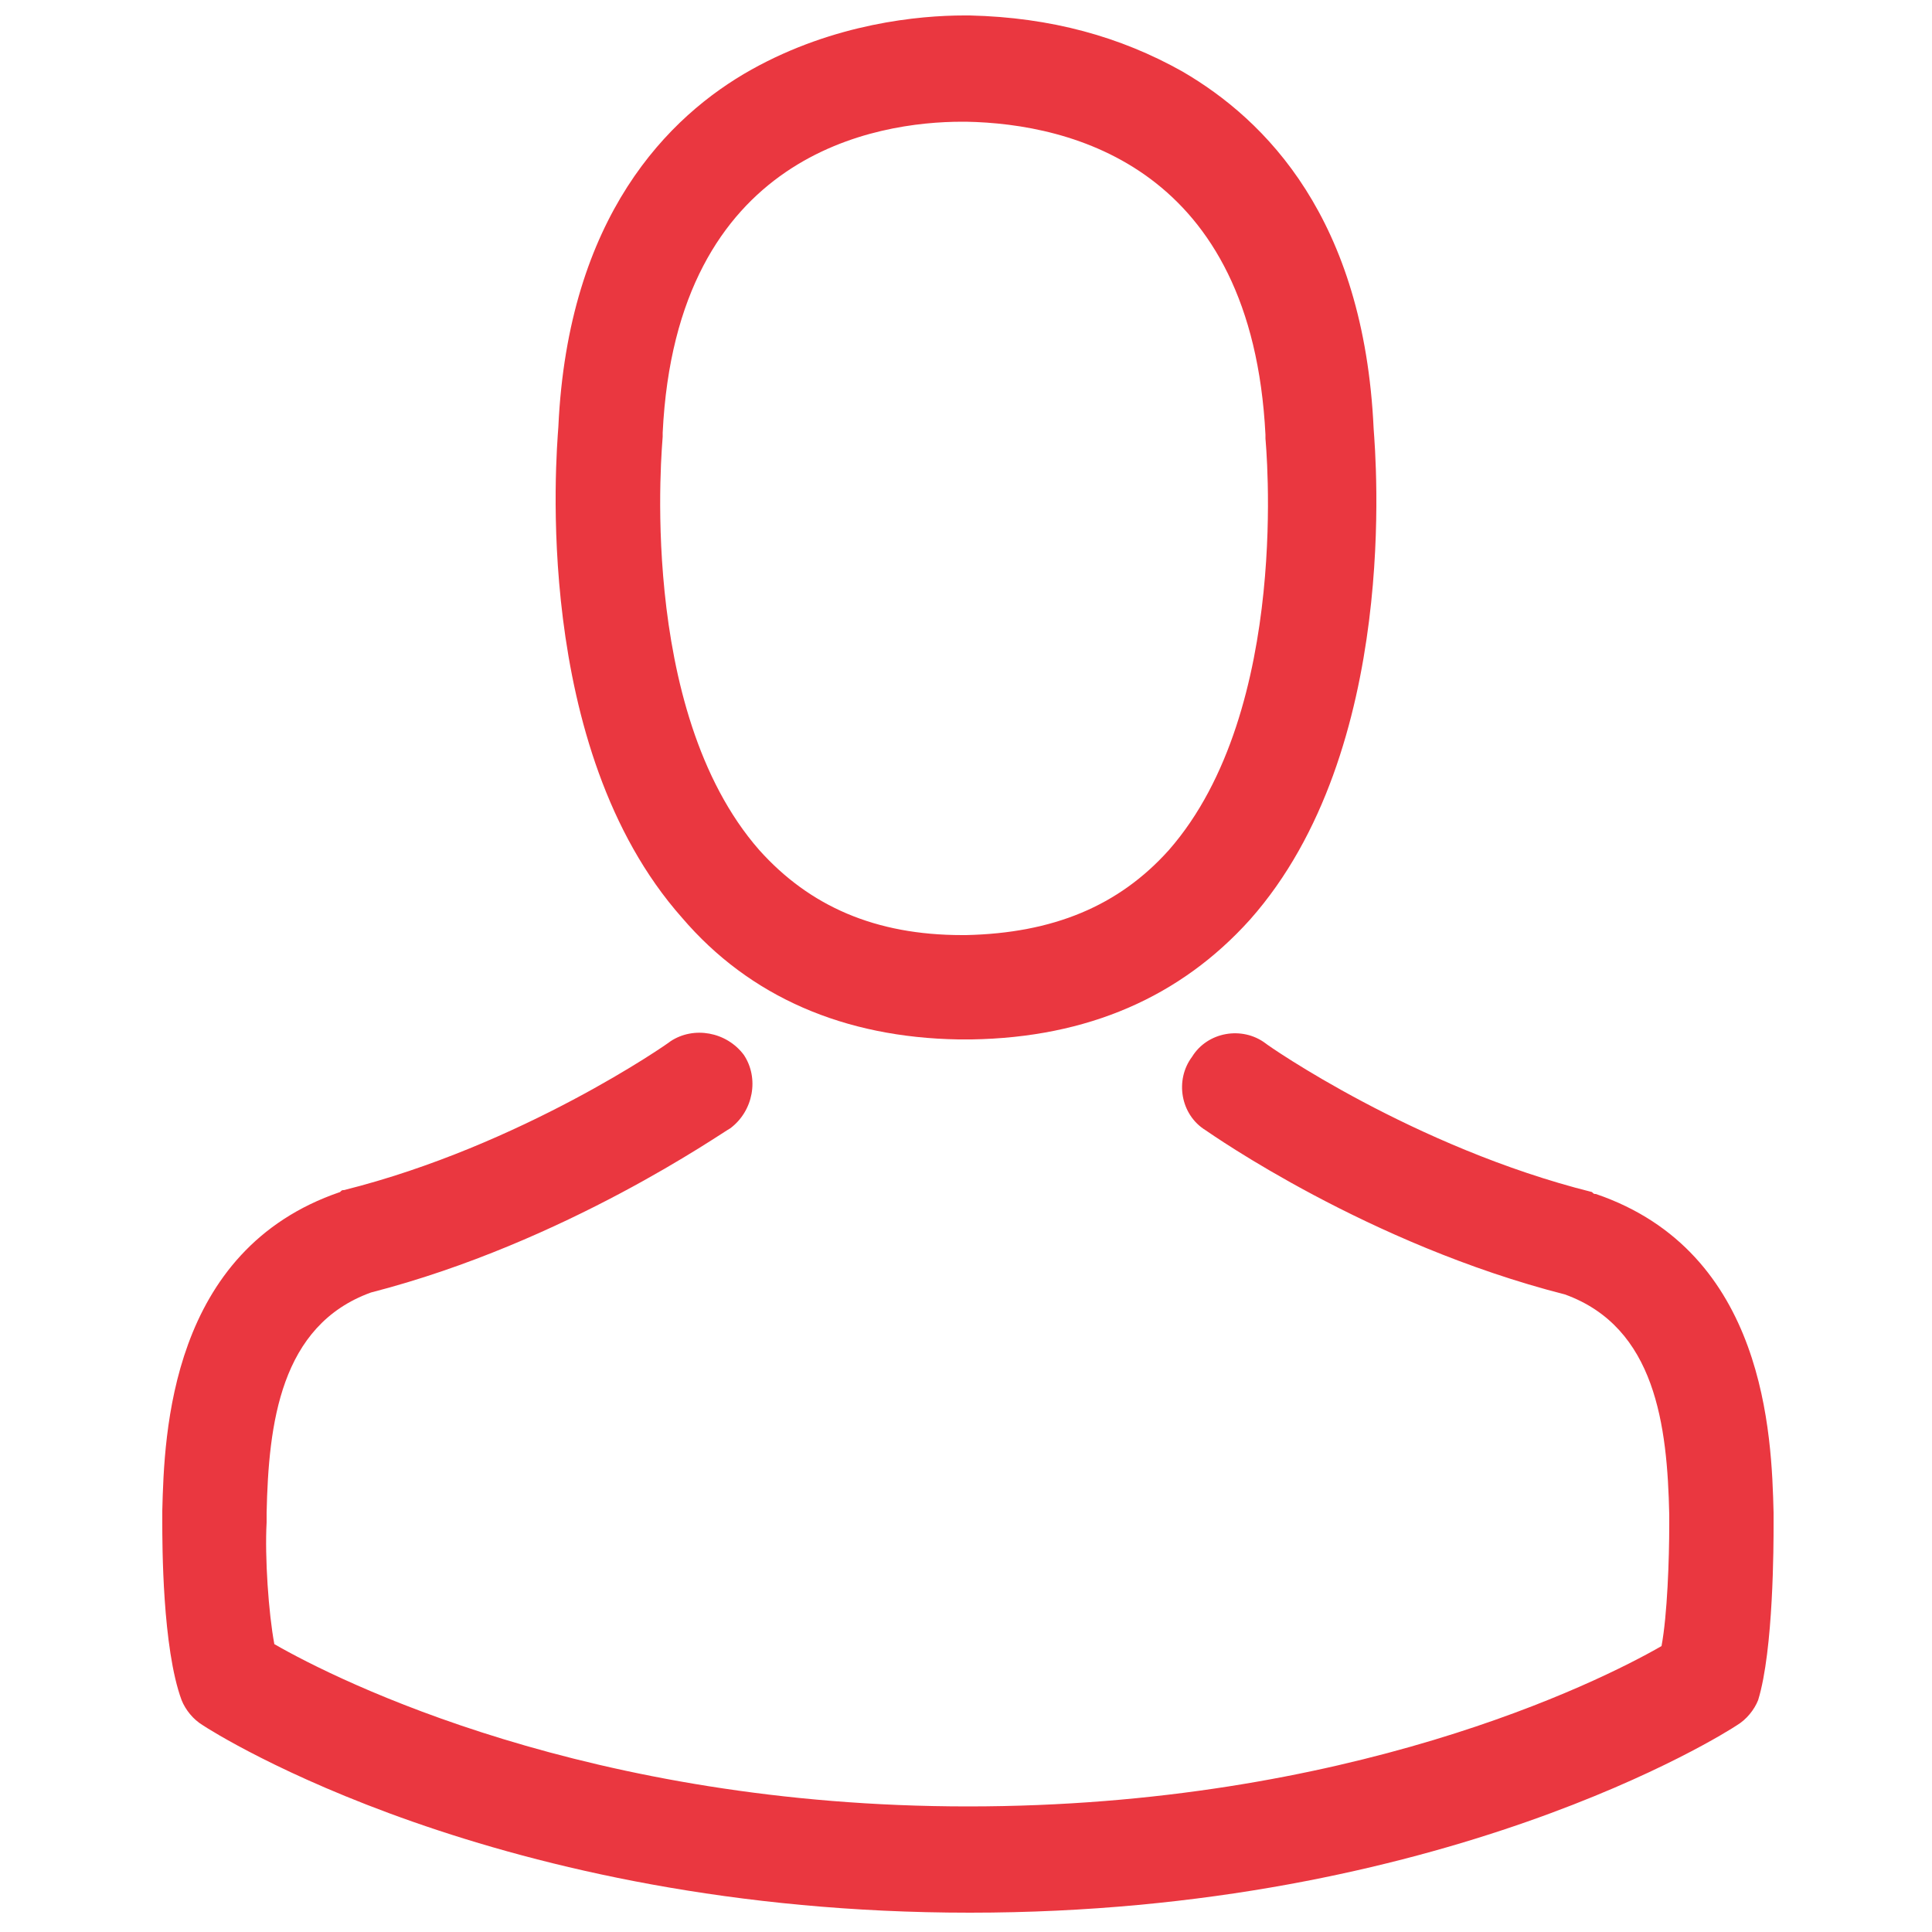<?xml version="1.0" encoding="utf-8"?>
<!-- Generator: Adobe Illustrator 22.0.1, SVG Export Plug-In . SVG Version: 6.00 Build 0)  -->
<svg version="1.1" id="Calque_1" xmlns="http://www.w3.org/2000/svg" xmlns:xlink="http://www.w3.org/1999/xlink" x="0px" y="0px"
	 viewBox="0 0 100 100" style="enable-background:new 0 0 100 100;" xml:space="preserve">
<style type="text/css">
	.st0{fill:#EA3740;}
</style>
<path class="st0" d="M-81.8,94.2l-24-24c6.5-7.4,10.4-17,10.4-27.6c0-23.2-18.9-42.1-42.2-42.1c-23.3,0-42.2,18.9-42.2,42.1
	s18.9,42.1,42.2,42.1c10.6,0,20.3-3.9,27.7-10.3l24,24c0.6,0.6,1.3,0.9,2.1,0.9c0.7,0,1.5-0.3,2.1-0.9
	C-80.6,97.2-80.6,95.3-81.8,94.2L-81.8,94.2z M-173.9,42.6c0-20,16.3-36.2,36.3-36.2c20,0,36.3,16.2,36.3,36.2s-16.3,36.2-36.3,36.2
	C-157.7,78.8-173.9,62.6-173.9,42.6L-173.9,42.6z M-173.9,42.6"/>
<g>
	<path class="st0" d="M155.9,46.1c-0.7,0-1.5,0.5-1.5,3s0.8,3,1.5,3c0.7,0,1.5-0.5,1.5-3S156.6,46.1,155.9,46.1z"/>
	<path class="st0" d="M178.5,46.1c-0.7,0-1.5,0.5-1.5,3s0.8,3,1.5,3c0.7,0,1.5-0.5,1.5-3S179.1,46.1,178.5,46.1z"/>
	<path class="st0" d="M163.2,61.1c-0.6,0-1,0.4-1,1v1c0,0.6,0.4,1,1,1c0.6,0,1-0.4,1-1v-1C164.2,61.5,163.8,61.1,163.2,61.1z"/>
	<path class="st0" d="M170.2,62.1v1c0,0.6,0.4,1,1,1c0.6,0,1-0.4,1-1v-1c0-0.6-0.4-1-1-1C170.7,61.1,170.2,61.5,170.2,62.1z"/>
	<path class="st0" d="M207.8,62l-25.6-51.5c-2.4-5.7-7.9-9.7-14.4-10v0c-0.1,0-0.2,0-0.3,0c-0.1,0-0.2,0-0.3,0v0
		c-6.5,0.2-12,4.3-14.4,10L127.2,62c0,0-1.2,2.8-1.2,6.7c0,10,8.1,18.1,18.1,18.1c3.7,0,7.2-1.1,10.1-3.1c-0.1,1.8-0.1,3.5-0.1,5.3
		c0,3.3,1.6,6.1,4.5,7.9c2.3,1.4,5.4,2.2,8.6,2.2c3.2,0,6.3-0.8,8.6-2.2c3-1.8,4.5-4.6,4.5-7.9c0-1.9,0-3.9-0.1-5.8
		c3,2.2,6.7,3.5,10.7,3.5c10,0,18.1-8.1,18.1-18.1C209.1,64.9,207.8,62,207.8,62z M173.6,93.4L173.6,93.4c-0.6,0.4-1.3,0.7-2.1,1
		c-0.1-0.2-0.2-0.4-0.2-0.5c-0.7-1.5-1.7-3.9-4-3.9c-2.3,0-3.3,2.3-4,3.9c-0.1,0.1-0.1,0.3-0.2,0.5c-0.8-0.3-1.5-0.6-2.1-1
		c-1.7-1.1-2.5-2.5-2.5-4.3c0-16,2.3-26.6,4.2-34.4c1.4,0.8,3,1.5,4.7,1.5c1.6,0,3.3-0.7,4.7-1.5c1.9,7.8,4.2,18.4,4.2,34.4
		C176.1,90.9,175.3,92.3,173.6,93.4z M179.5,73.4c-1-9.2-2.6-16-3.9-21.1c-0.1-0.6-0.3-1.1-0.4-1.6l0-0.1l0-0.1
		c-0.1-0.4-0.3-0.7-0.6-1l0,0c0,0-0.1-0.1-0.1-0.1c0,0-0.1,0-0.1-0.1l0,0c0,0-0.1,0-0.1-0.1c0,0-0.1,0-0.1-0.1c0,0-0.1,0-0.1-0.1
		c0,0,0,0-0.1,0l0,0c0,0-0.1,0-0.1,0c0,0-0.1,0-0.1,0l0,0c0,0-0.1,0-0.1,0c0,0-0.1,0-0.1,0c0,0-0.1,0-0.1,0c0,0-0.1,0-0.1,0
		c0,0-0.1,0-0.1,0c0,0-0.1,0-0.1,0c0,0-0.1,0-0.1,0l-0.1,0c0,0-0.1,0-0.1,0c0,0,0,0,0,0l-0.1,0l-0.1,0c-0.2,0.1-0.4,0.2-0.6,0.3
		l-0.1,0.1c0,0,0,0-0.1,0c0,0,0,0-0.1,0l-0.1,0c-0.9,0.8-3.1,2.4-4.5,2.4c-1.3,0-3.4-1.4-4.5-2.4l-0.1-0.1l-0.1,0c0,0-0.1,0-0.1-0.1
		l-0.1-0.1c0,0,0,0-0.1,0c0,0,0,0-0.1,0l-0.1,0c0,0-0.1,0-0.1,0l-0.1,0c0,0-0.1,0-0.1,0l-0.1,0l0,0c0,0,0,0,0,0l0,0c0,0-0.1,0-0.1,0
		c0,0-0.1,0-0.1,0c0,0-0.1,0-0.1,0c0,0,0,0-0.1,0l0,0c0,0-0.1,0-0.1,0l-0.1,0c0,0-0.1,0-0.1,0c0,0-0.1,0-0.1,0l-0.1,0
		c0,0-0.1,0-0.1,0l-0.1,0c0,0-0.1,0-0.1,0l-0.1,0c0,0-0.1,0-0.1,0l0,0c0,0,0,0-0.1,0l0,0c0,0-0.1,0-0.1,0.1c0,0-0.1,0-0.1,0.1
		c0,0-0.1,0-0.1,0.1c0,0-0.1,0-0.1,0.1c0,0,0,0,0,0l-0.2,0.2l0,0.1l0,0c0,0,0,0.1-0.1,0.1c0,0,0,0.1-0.1,0.1c0,0,0,0,0,0.1l-0.1,0.1
		l0,0.1c0,0,0,0.1,0,0.1l0,0.1c0,0,0,0.1,0,0.1l0,0.1v0c-0.1,0.3-0.2,0.7-0.2,1l-0.1,0.5c-1.2,5.1-2.9,12-3.9,21.2
		c-1.6-0.8-4-2.8-4.6-8.5c-0.3-3.2,0.8-7,1.7-10c0.7-2.2,1.3-4.2,1.3-5.8c0-3.7,1-6.8,1.7-7.8c0.8-1.2,2.6-2.3,5.1-3.1
		c2.1-0.6,4.7-1,7.1-1c2.4,0,5,0.4,7.1,1c2.5,0.7,4.3,1.8,5.1,3.1c0.7,1.1,1.7,4.2,1.7,7.8c0,1.6,0.6,3.5,1.3,5.8
		c0.9,3,2.1,6.8,1.7,10C183.6,69.2,182.1,72.1,179.5,73.4z M203.8,68.9c0,7.4-6,13.4-13.4,13.4c-4,0-7.6-1.8-10.1-4.6l-0.1-0.1
		c1-0.4,2.4-1,3.8-2.4c2.4-2.3,3.8-5.6,4.2-10c0.4-4.1-0.9-8.3-1.9-11.7l-1.1,0.3l1.1-0.3c-0.6-1.8-1.1-3.6-1.1-4.5
		c0-4.5-1.2-8.4-2.3-10.2c-2.8-4.4-10-5.9-15.7-6l0,0l-0.2,0c-5.7,0-12.8,1.6-15.7,6c-1.2,1.8-2.3,5.6-2.3,10.2c0,1-0.5,2.7-1.1,4.5
		c-1,3.4-2.3,7.6-1.9,11.7c0.4,4.4,1.9,7.8,4.2,10c1.5,1.5,3.1,2.1,4.2,2.5c0,0.1,0,0.1,0,0.2c-2.4,2.6-5.9,4.3-9.8,4.3
		c-7.4,0-13.4-6-13.4-13.4c-0.1-2.8,0.7-4.5,0.7-4.5l25.6-51.5c2.9-5.1,5.2-6.7,9.6-6.7c0,0,0,0,0,0v0c0.1,0,0.2,0,0.3,0
		c0.1,0,0.2,0,0.3,0v0c0,0,0,0,0,0c4.4,0,6.7,1.6,9.6,6.7l25.6,51.5C203.1,64.4,203.8,66.1,203.8,68.9z"/>
</g>
<path class="st0" d="M49.6,53.8h0.7c6-0.1,10.8-2.2,14.4-6.2c7.8-8.8,6.5-24,6.4-25.4c-0.5-10.9-5.6-16-9.9-18.5
	c-3.2-1.8-6.8-2.8-11-2.9h-0.3c-2.3,0-6.7,0.4-11,2.8c-4.3,2.4-9.5,7.6-10,18.5c-0.1,1.4-1.4,16.6,6.4,25.4
	C38.8,51.6,43.7,53.7,49.6,53.8L49.6,53.8z M34.3,22.6c0-0.1,0-0.1,0-0.2C35,7.9,45.4,6.3,49.8,6.3h0.2c5.5,0.1,14.8,2.4,15.5,16.2
	c0,0.1,0,0.1,0,0.2c0,0.1,1.4,14-5,21.3c-2.6,2.9-6,4.3-10.5,4.4h-0.2c-4.5,0-7.9-1.5-10.5-4.4C32.9,36.7,34.3,22.8,34.3,22.6
	L34.3,22.6z M34.3,22.6"/>
<path class="st0" d="M91.8,78.9L91.8,78.9c0-0.2,0-0.4,0-0.6c-0.1-4-0.4-13.5-9.2-16.5c-0.1,0-0.1,0-0.2-0.1
	c-9.2-2.3-16.8-7.6-16.9-7.7c-1.2-0.9-3-0.6-3.8,0.7c-0.9,1.2-0.6,3,0.7,3.8c0.3,0.2,8.4,5.9,18.6,8.5c4.7,1.7,5.3,6.8,5.4,11.4
	c0,0.2,0,0.3,0,0.5c0,1.8-0.1,4.7-0.4,6.3c-3.3,1.9-16.2,8.3-35.9,8.3c-19.6,0-32.6-6.5-35.9-8.4c-0.3-1.6-0.5-4.5-0.4-6.3
	c0-0.2,0-0.3,0-0.5c0.1-4.6,0.7-9.7,5.4-11.4c10.1-2.6,18.2-8.3,18.6-8.5c1.2-0.9,1.5-2.6,0.7-3.8c-0.9-1.2-2.6-1.5-3.8-0.7
	c-0.1,0.1-7.7,5.4-16.9,7.7c-0.1,0-0.1,0-0.2,0.1c-8.8,3-9.1,12.5-9.2,16.5c0,0.2,0,0.3,0,0.5v0.1c0,1.1,0,6.5,1,9.2
	c0.2,0.5,0.6,1,1.1,1.3c0.6,0.4,15.2,9.7,39.7,9.7s39.1-9.3,39.7-9.7c0.5-0.3,0.9-0.8,1.1-1.3C91.8,85.4,91.8,79.9,91.8,78.9
	L91.8,78.9z M91.8,78.9"/>
</svg>
